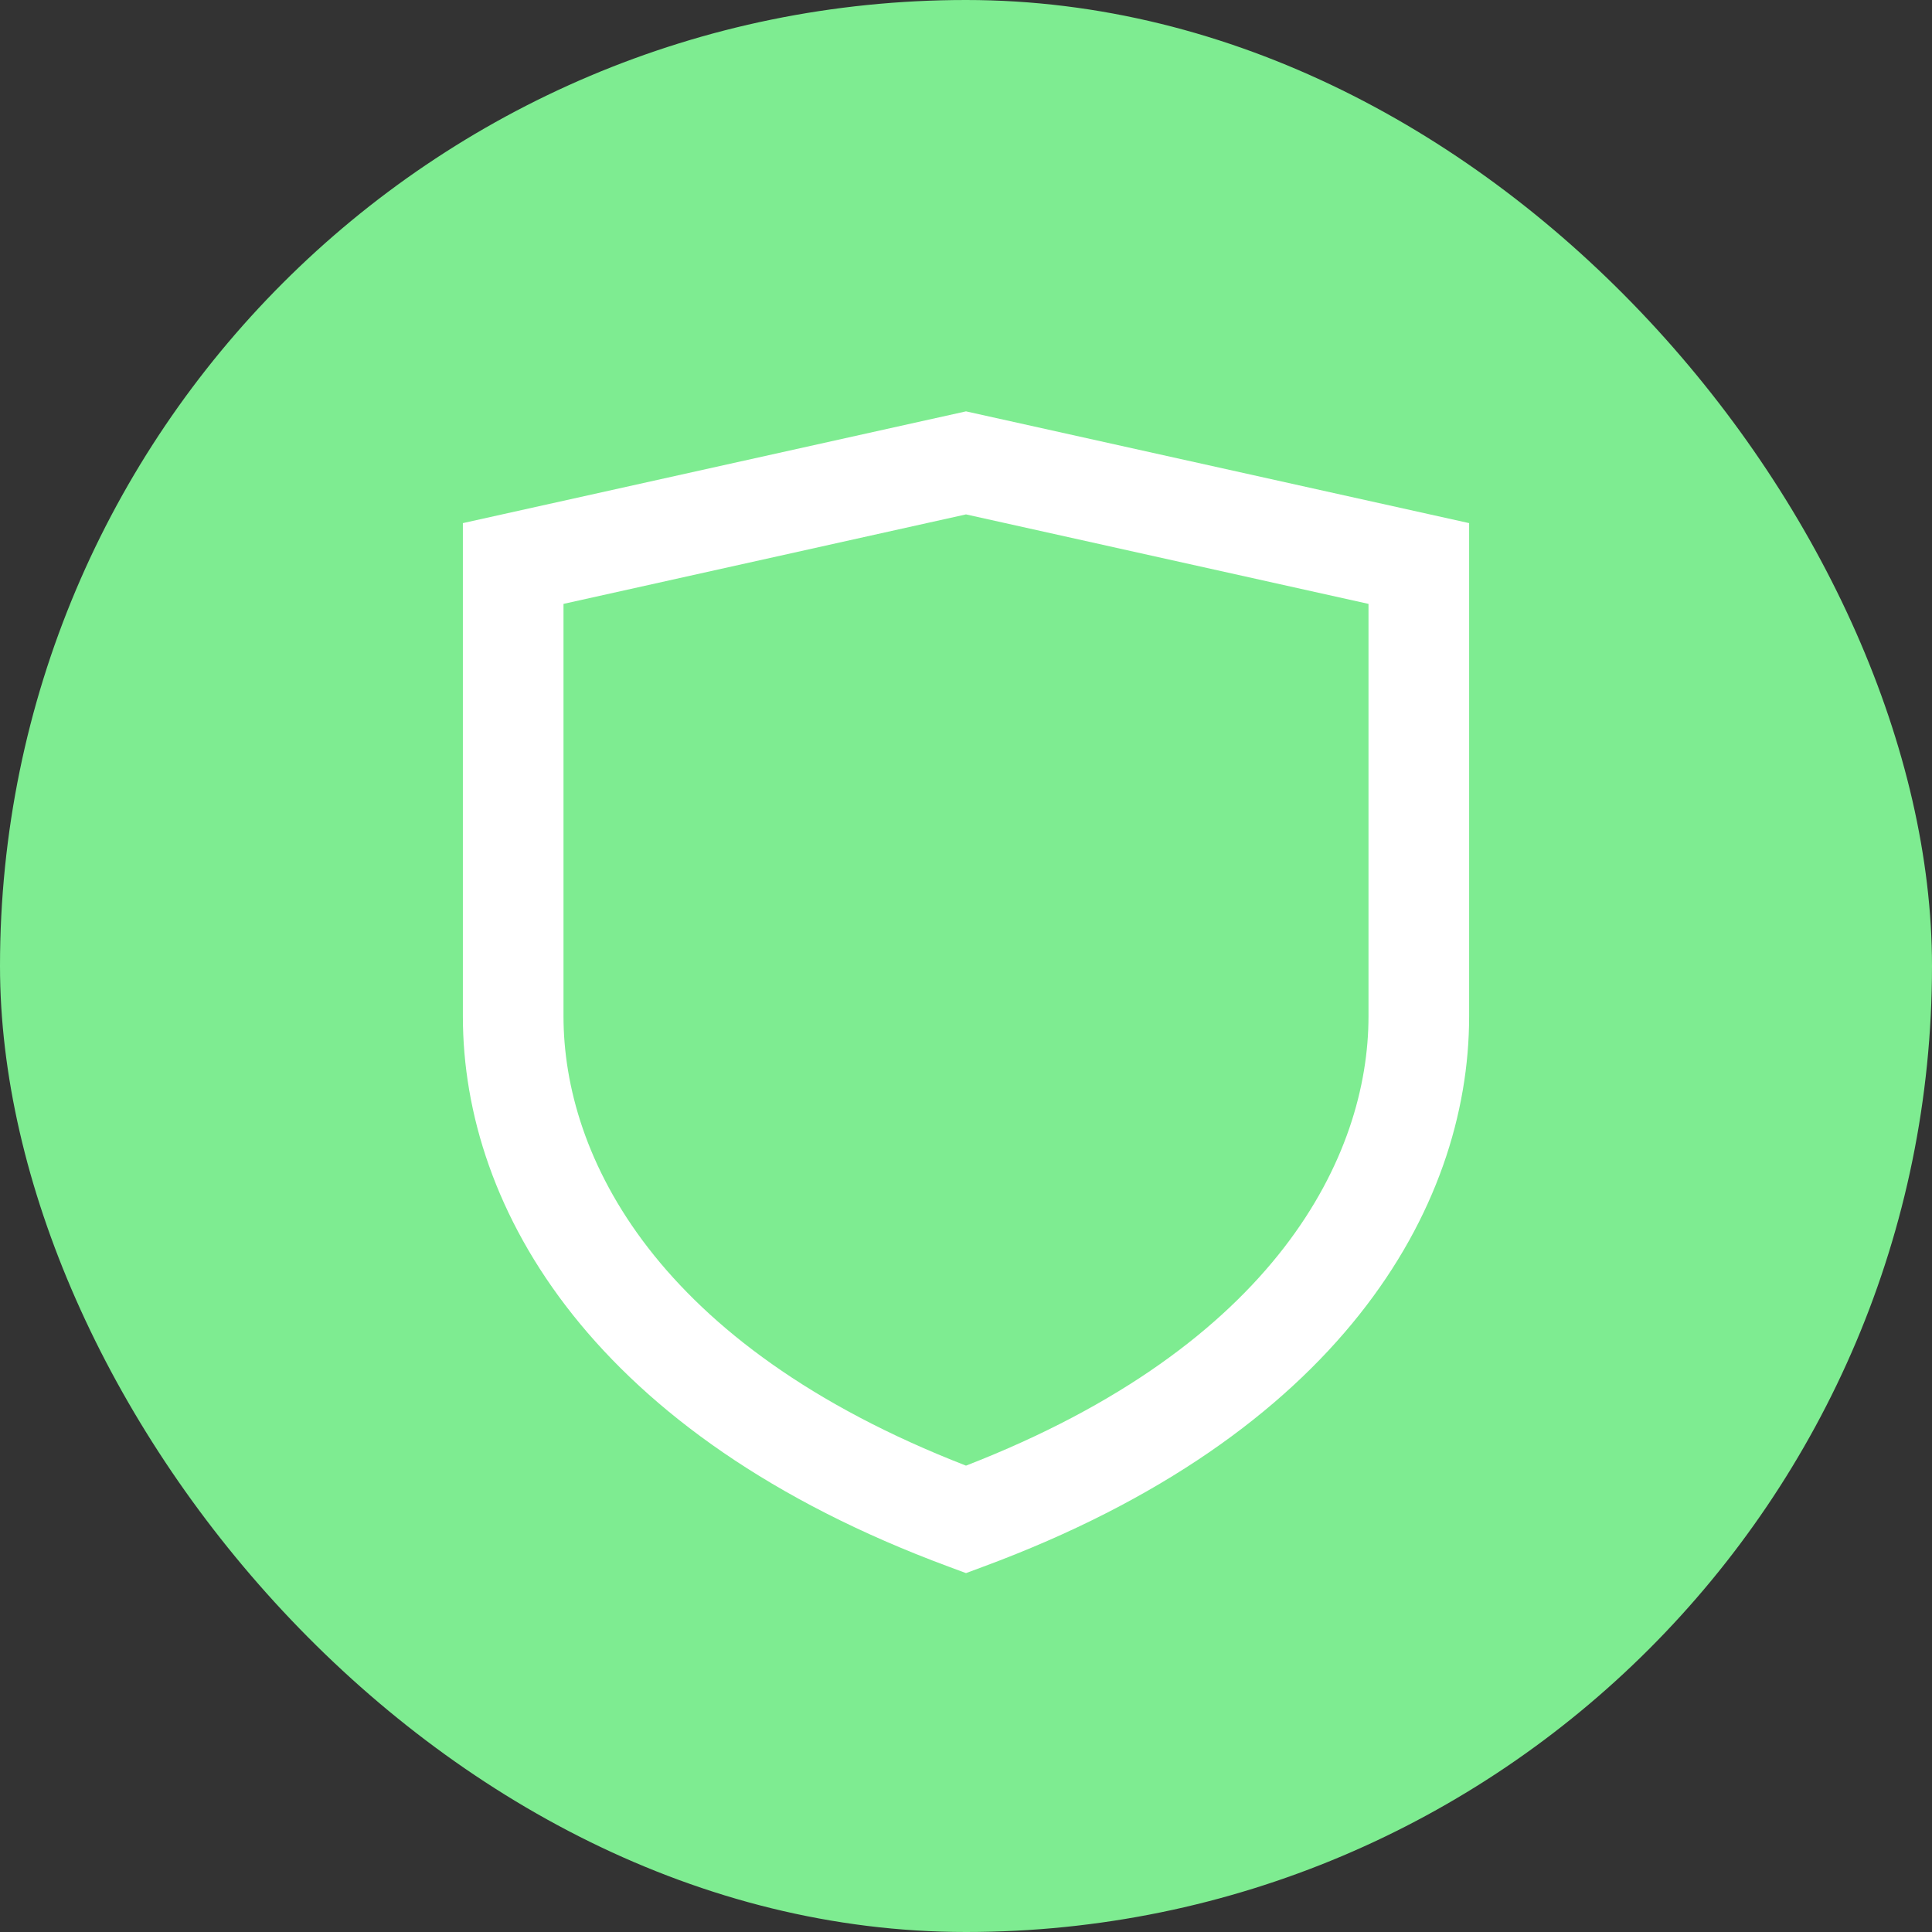 <svg width="72px" height="72px" viewBox="-2.4 -2.4 28.80 28.80" fill="none" xmlns="http://www.w3.org/2000/svg"><rect x="-2.4" y="-2.4" width="28.80" height="28.80" fill="#333333" stroke="none"/><g id="SVGRepo_bgCarrier" stroke-width="0"><rect x="-2.4" y="-2.4" width="28.80" height="28.80" rx="14.4" fill="#7eec91" strokewidth="0"></rect></g><g id="SVGRepo_tracerCarrier" stroke-linecap="round" stroke-linejoin="round"></g><g id="SVGRepo_iconCarrier"> <path fill-rule="evenodd" clip-rule="evenodd" d="M12 3.732L19.5 5.398V12.75C19.5 15.637 17.542 18.997 12.261 20.953L12 21.05L11.739 20.953C6.458 18.997 4.5 15.637 4.5 12.75V5.398L12 3.732ZM6 6.602V12.75C6 14.825 7.366 17.648 12 19.448C16.634 17.648 18 14.825 18 12.75V6.602L12 5.268L6 6.602Z" fill="#ffffff"></path> </g></svg>